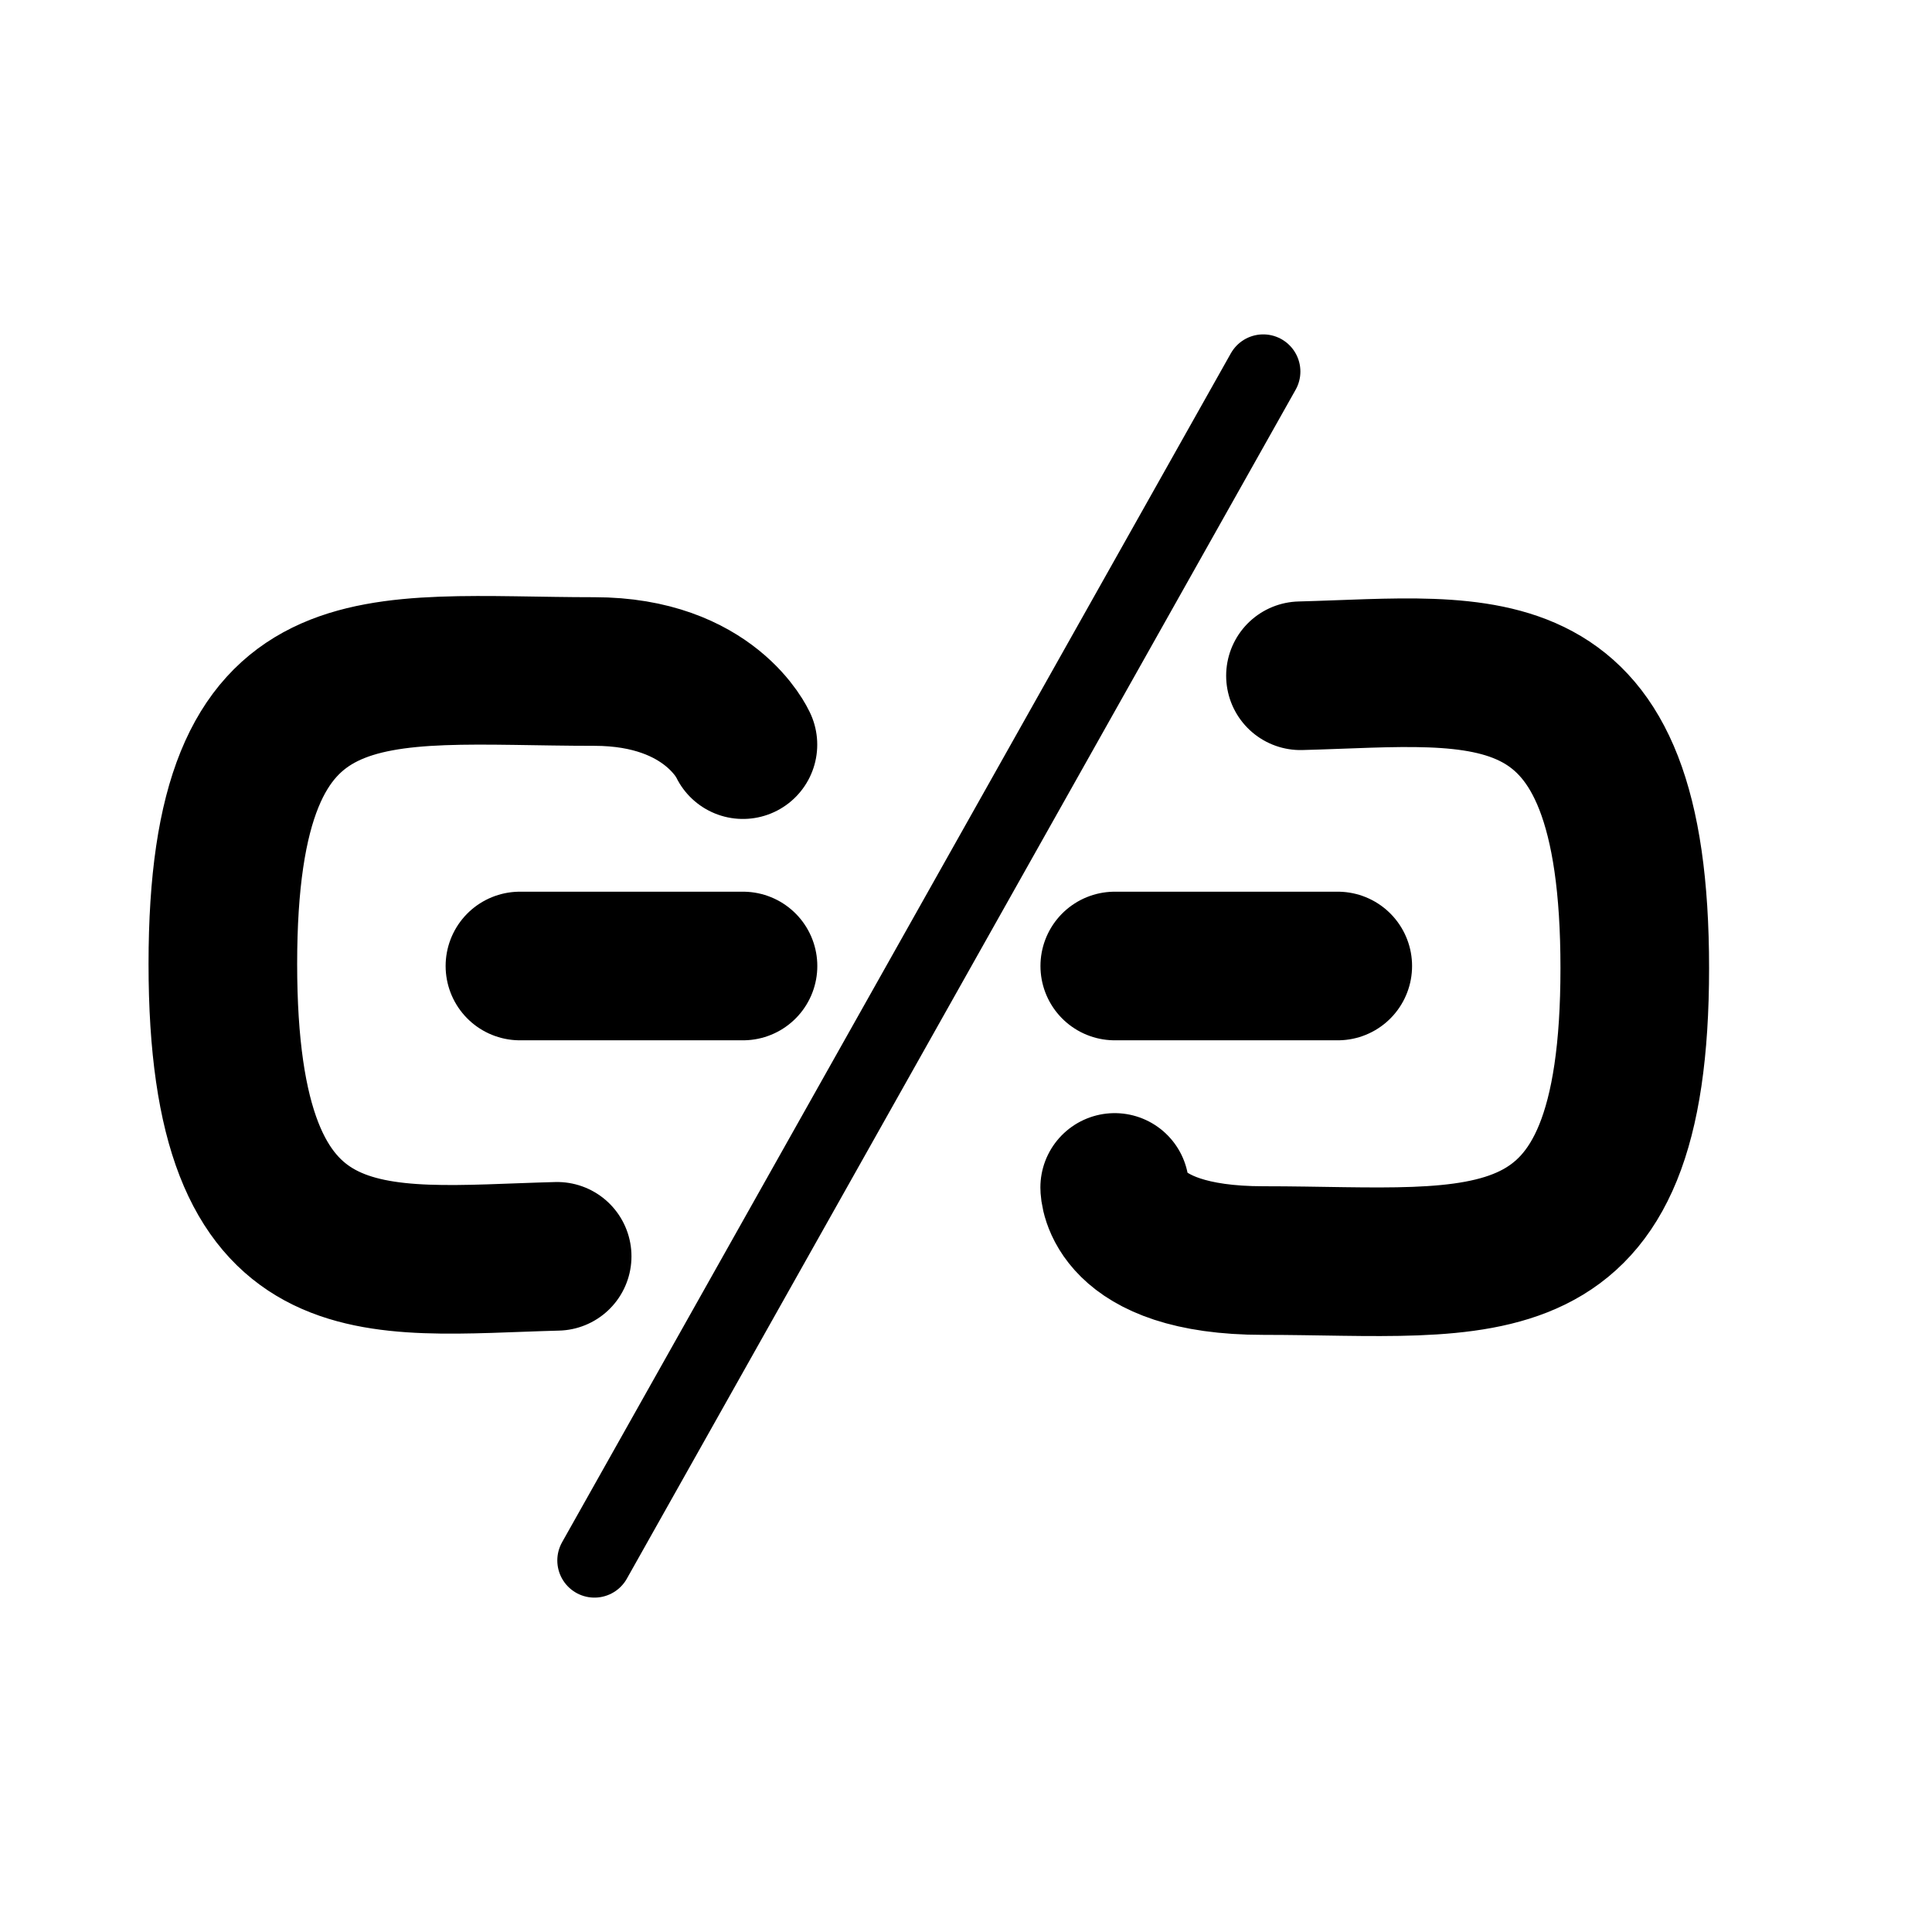 <svg width="26" height="26" viewBox="0 0 26 26" xmlns="http://www.w3.org/2000/svg">
<path d="M 8,21 17,5" transform="" style="fill: none; stroke: #000000; stroke-width: 1; stroke-linecap: round; stroke-linejoin: miter; stroke-miterlimit: 4; stroke-dasharray: none; stroke-opacity: 1;" />
<path d="m 17.501,9.094 c 2.503,-0.065 4.499,-0.492 4.499,3.935 0,4.426 -2,3.935 -4.999,3.935 -2,0 -2,-0.984 -2,-0.984 M 6.997,13 h 3.002 m 5.003,0 H 18.003 M 9.998,10.021 c 0,0 -0.437,-0.984 -2,-0.984 -2.999,0 -4.999,-0.492 -4.999,3.935 0,4.426 1.995,4 4.499,3.935" transform="" style="fill: none; stroke: #000000; stroke-width: 2; stroke-linecap: round; stroke-linejoin: miter; stroke-miterlimit: 4; stroke-dasharray: none; stroke-opacity: 1;" />
</svg>